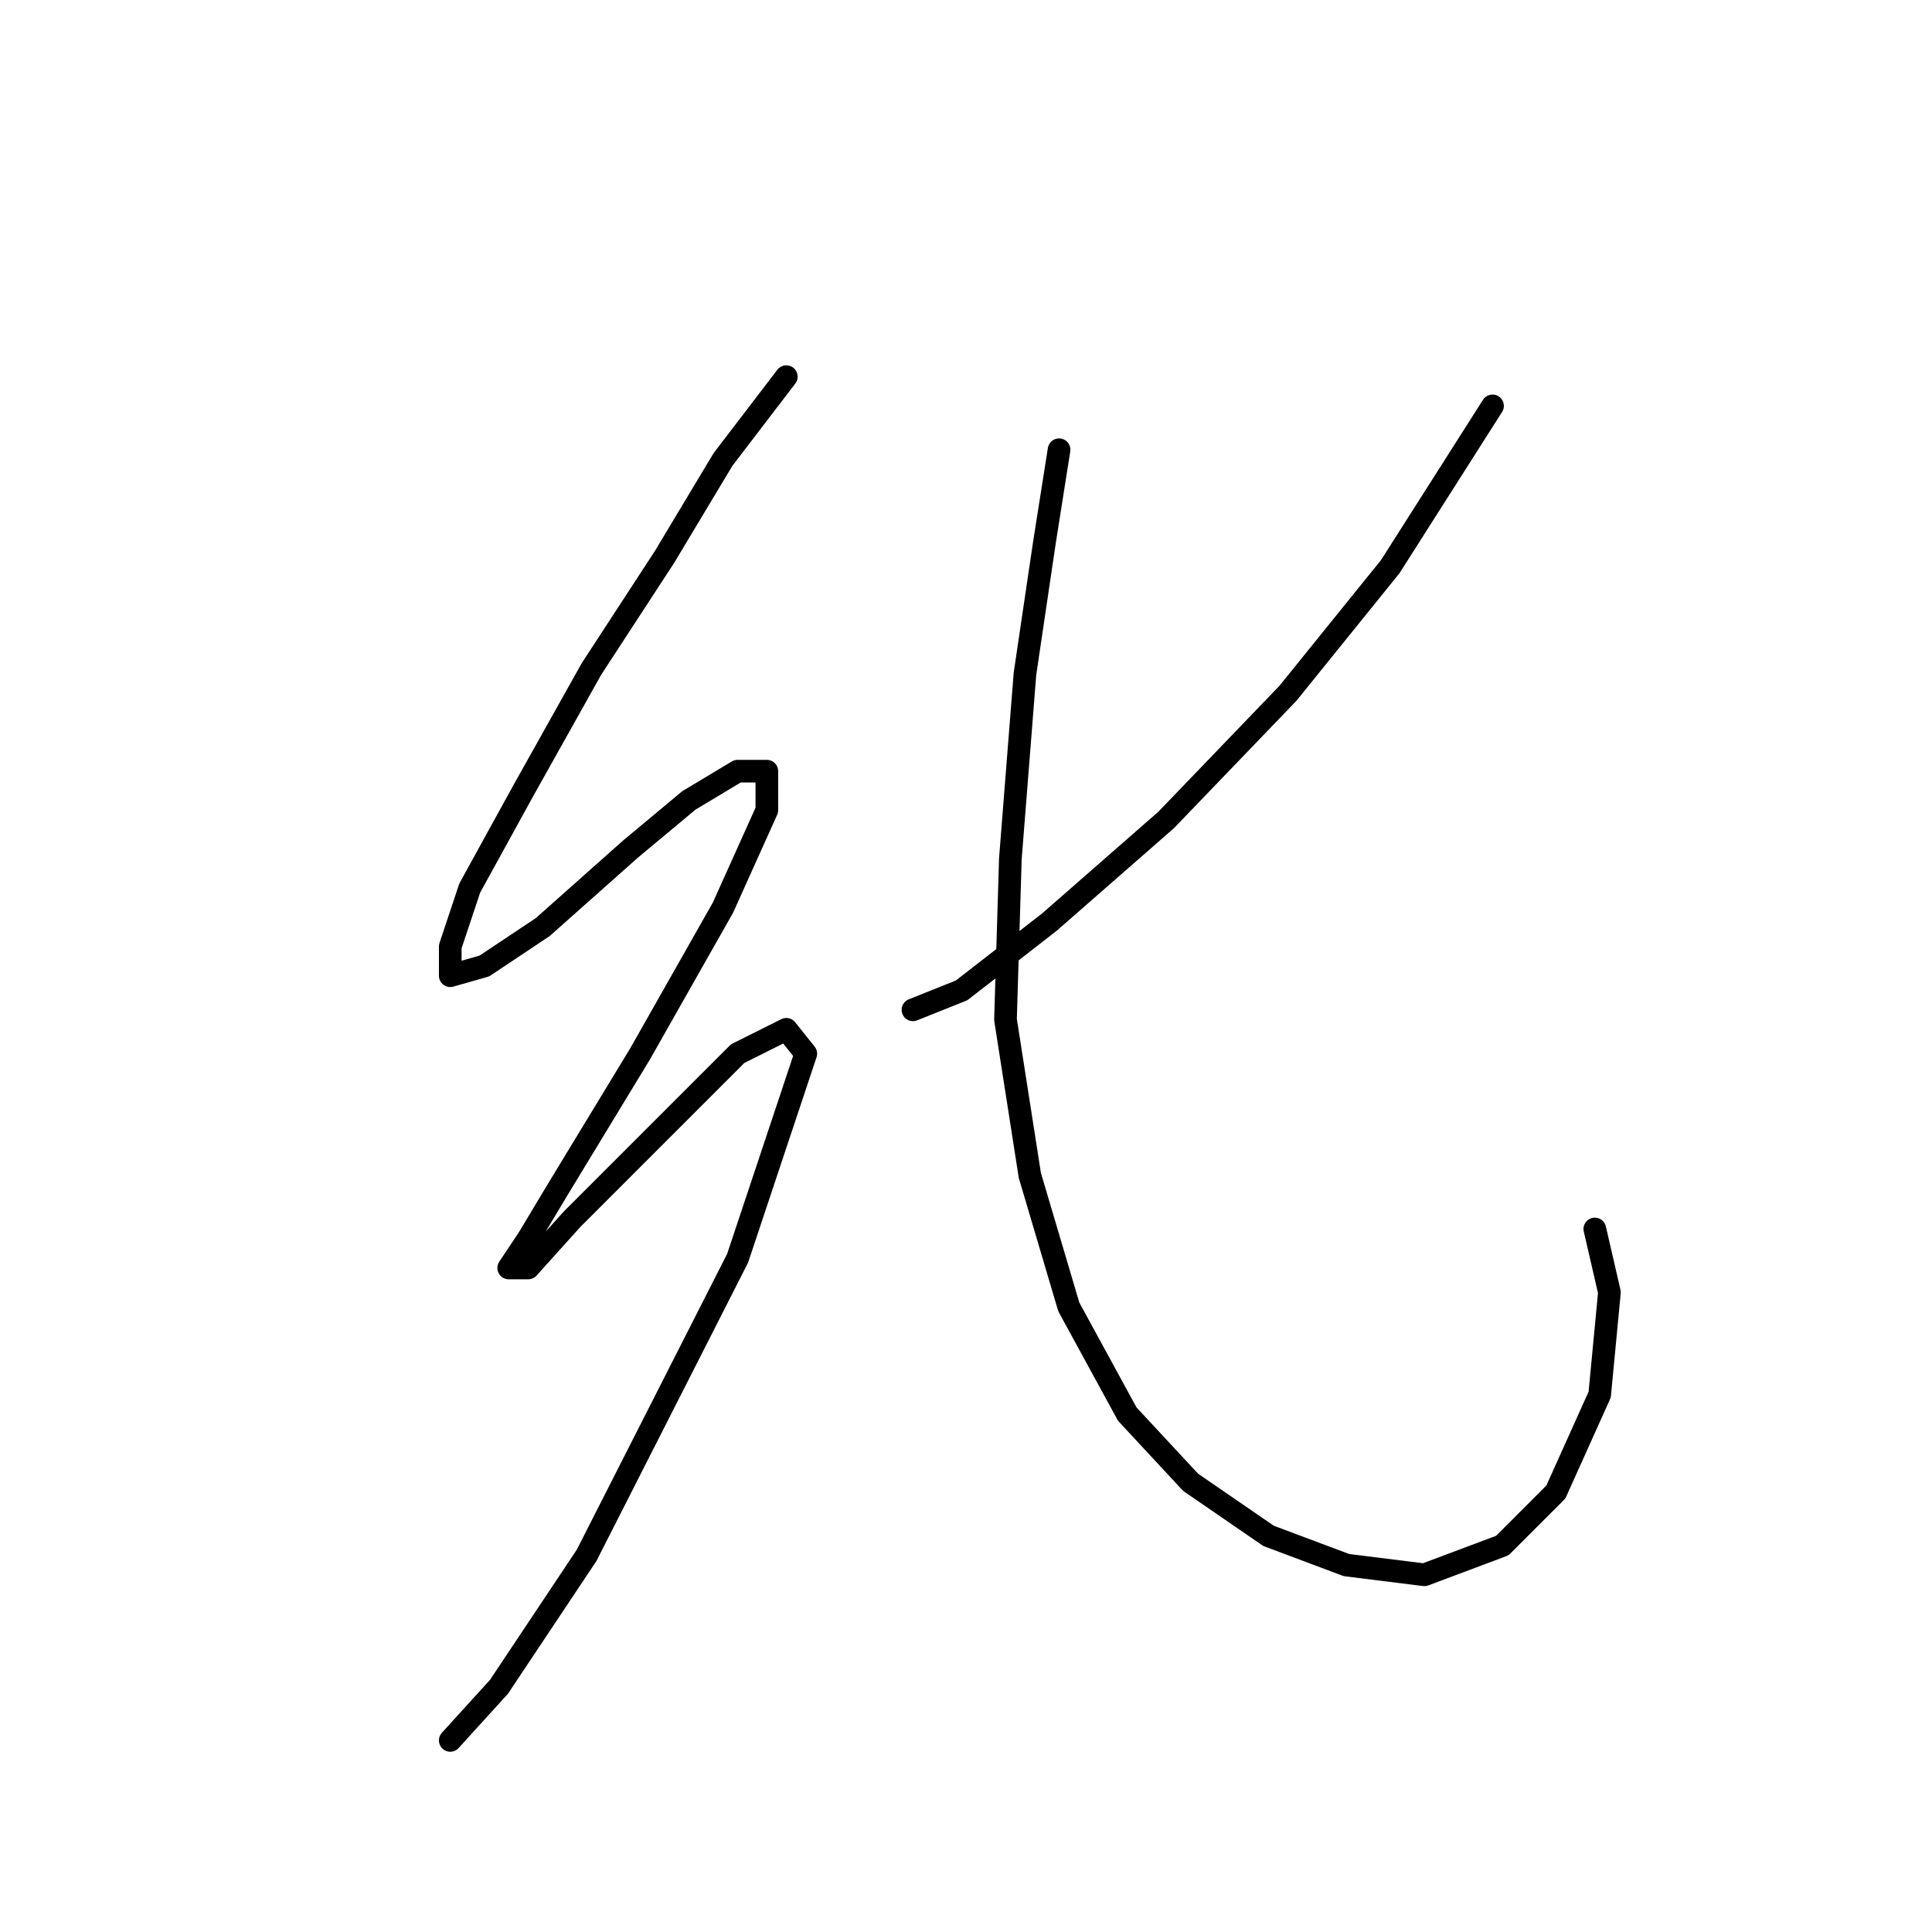 <?xml version="1.0" standalone="no"?>
    <svg width="256" height="256" xmlns="http://www.w3.org/2000/svg" version="1.1">
    <polyline stroke="black" stroke-width="3" stroke-linecap="round" fill="transparent" stroke-linejoin="round" points="104.191 49.91 95.802 60.882 88.057 73.789 78.377 88.632 69.342 104.766 62.242 117.674 59.661 125.418 59.661 129.29 64.179 128 71.923 122.837 83.54 112.511 91.284 106.057 97.738 102.185 101.61 102.185 101.61 107.348 95.802 120.255 84.83 139.616 73.859 157.686 69.987 164.14 67.405 168.012 69.987 168.012 75.795 161.559 88.703 148.651 97.738 139.616 104.191 136.389 106.773 139.616 97.738 166.722 77.731 206.089 66.115 223.514 59.661 230.613 59.661 230.613 " />
        <polyline stroke="black" stroke-width="3" stroke-linecap="round" fill="transparent" stroke-linejoin="round" points="197.769 53.782 184.217 75.08 170.664 91.859 154.53 108.639 139.041 122.191 127.424 131.226 120.971 133.808 120.971 133.808 " />
        <polyline stroke="black" stroke-width="3" stroke-linecap="round" fill="transparent" stroke-linejoin="round" points="140.332 59.591 138.396 71.853 135.814 89.278 133.878 113.802 133.233 135.099 136.46 155.75 141.622 173.175 149.367 187.373 157.757 196.408 168.083 203.507 178.408 207.38 188.734 208.67 199.06 204.798 206.159 197.699 211.967 184.792 213.258 171.239 211.322 162.849 211.322 162.849 " />
        </svg>